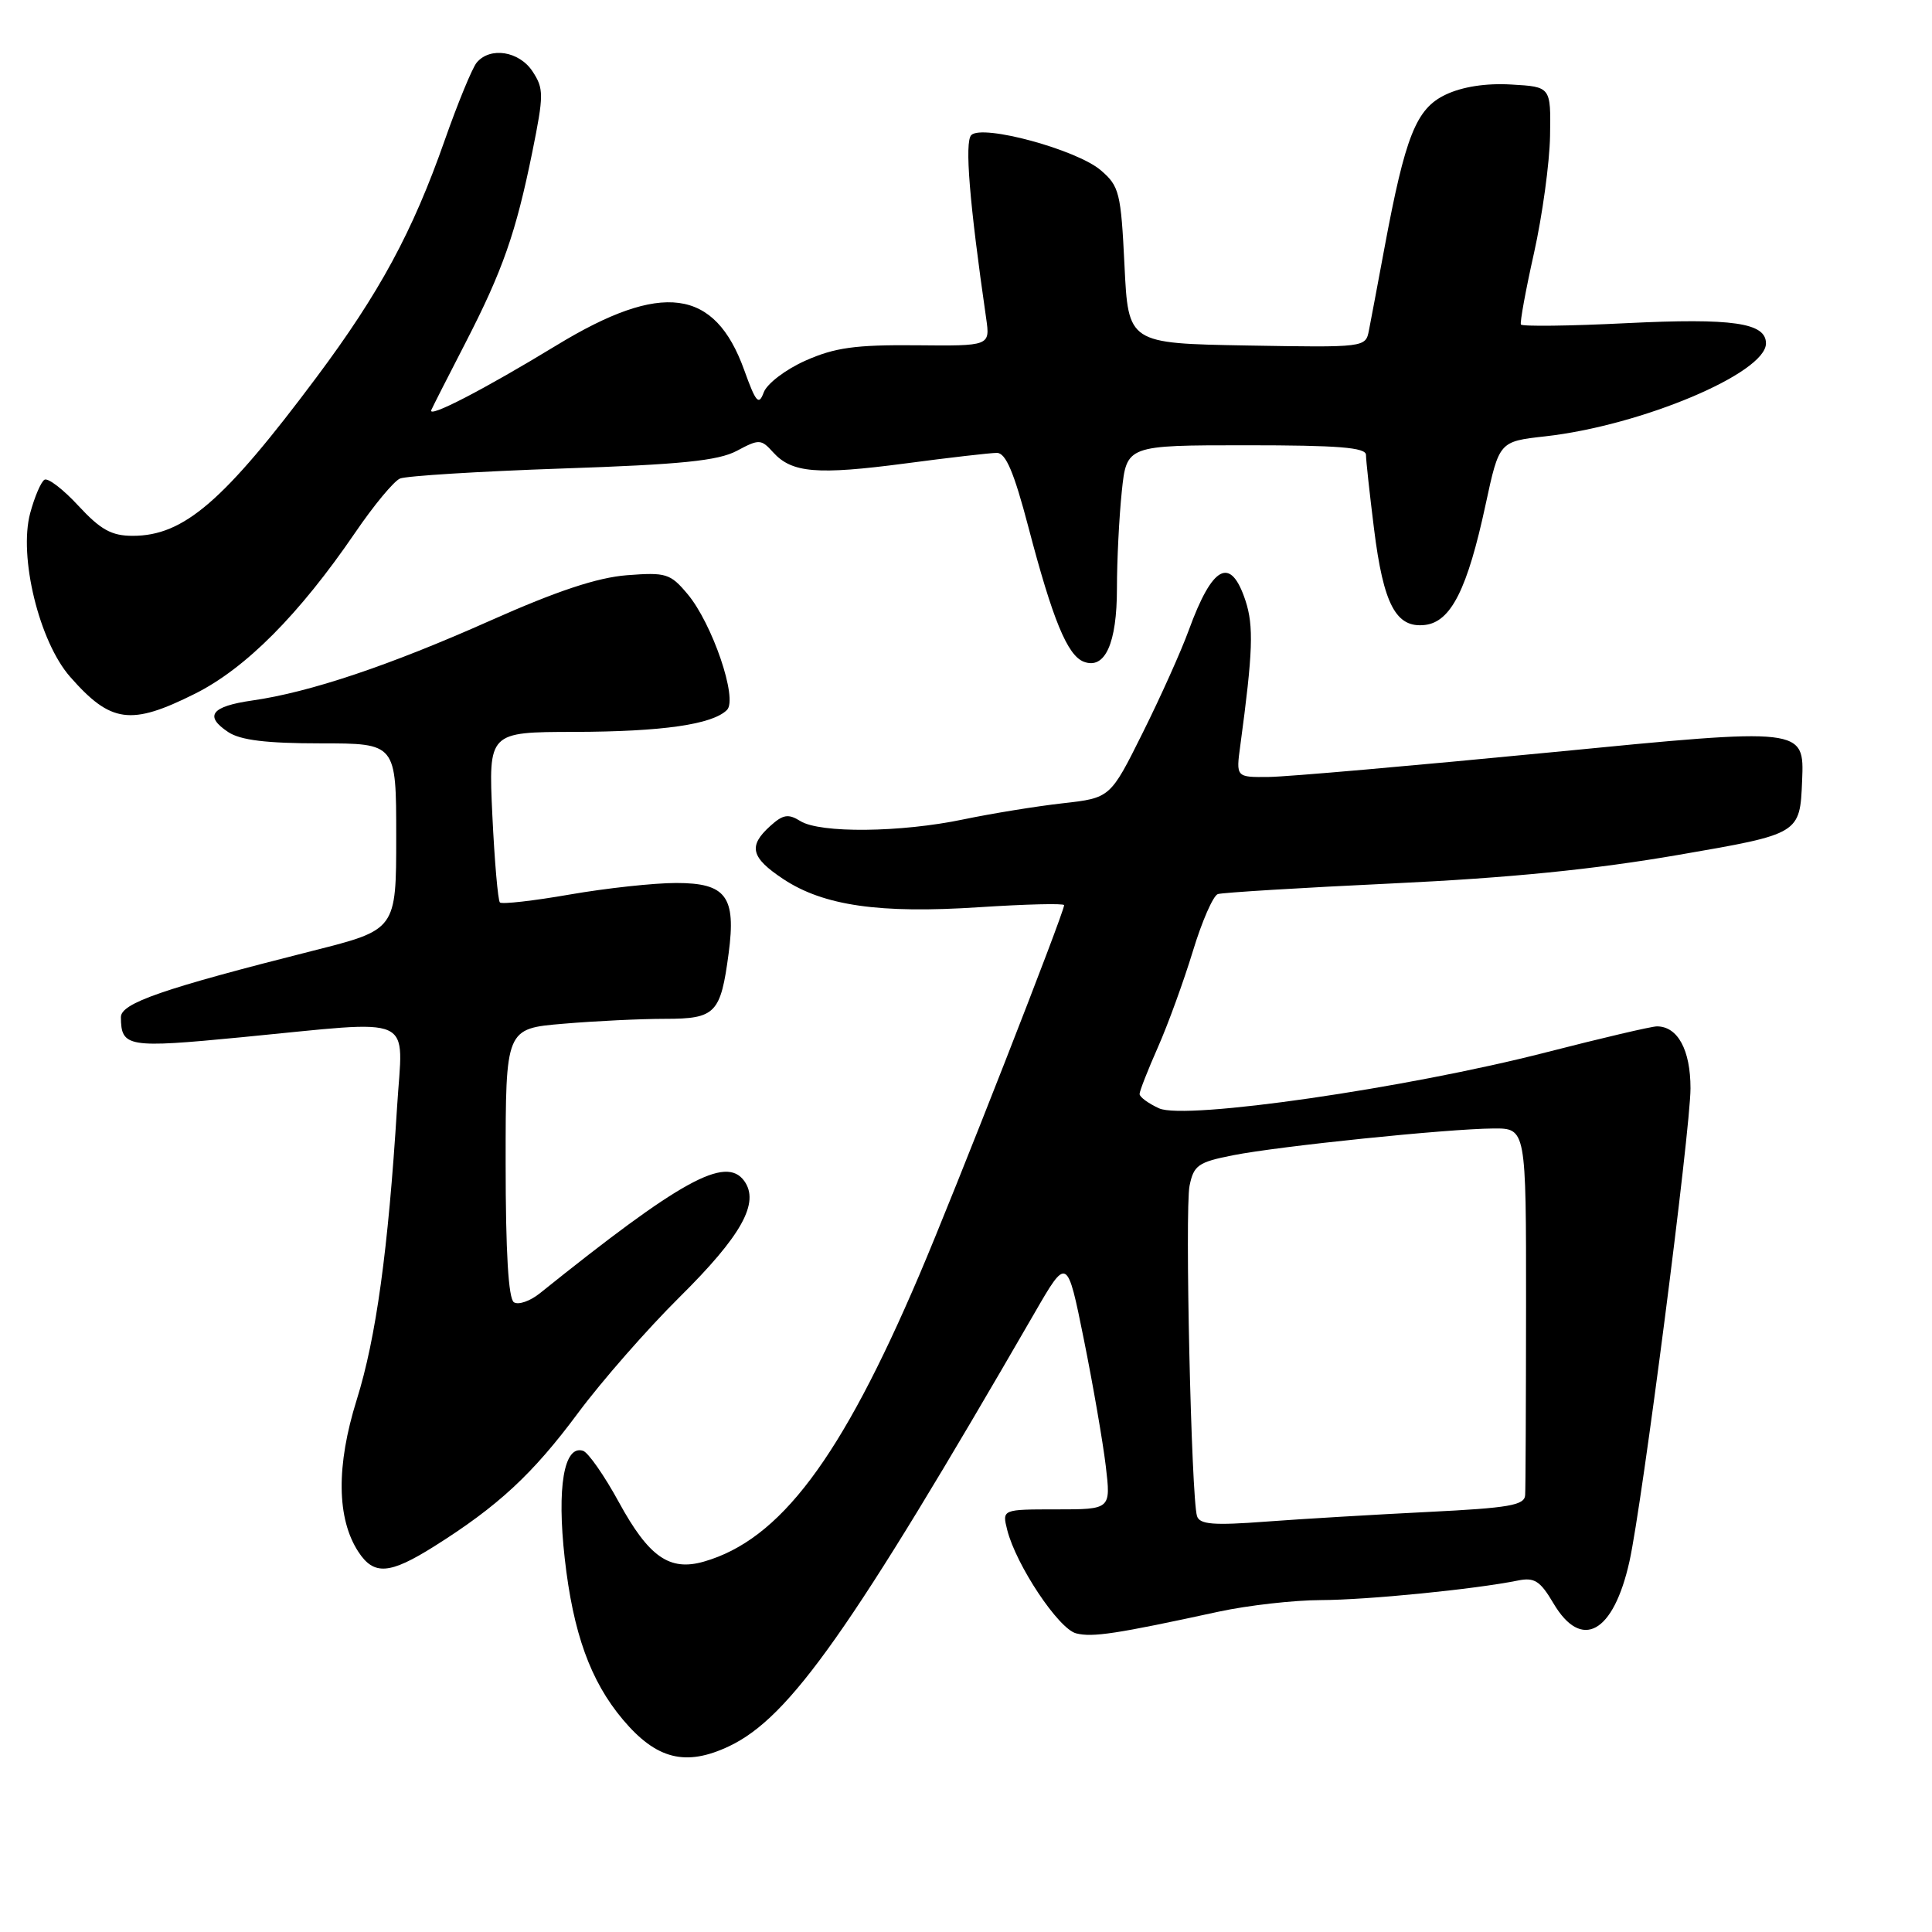 <?xml version="1.0" encoding="UTF-8" standalone="no"?>
<!DOCTYPE svg PUBLIC "-//W3C//DTD SVG 1.1//EN" "http://www.w3.org/Graphics/SVG/1.1/DTD/svg11.dtd" >
<svg xmlns="http://www.w3.org/2000/svg" xmlns:xlink="http://www.w3.org/1999/xlink" version="1.1" viewBox="0 0 256 256">
 <g >
 <path fill="currentColor"
d=" M 96.62 231.38 C 104.66 227.56 112.76 216.06 137.07 174.00 C 141.40 166.50 141.40 166.50 143.62 177.50 C 144.84 183.55 146.14 191.09 146.52 194.25 C 147.20 200.00 147.20 200.00 139.99 200.00 C 132.78 200.00 132.78 200.00 133.46 202.72 C 134.64 207.39 140.27 215.85 142.60 216.43 C 144.77 216.98 147.92 216.50 161.50 213.55 C 165.35 212.72 171.44 212.03 175.03 212.02 C 181.19 212.00 195.38 210.59 201.12 209.43 C 203.32 208.98 204.08 209.47 205.84 212.45 C 209.56 218.75 213.79 216.42 215.91 206.90 C 217.59 199.38 224.00 149.70 224.00 144.21 C 224.00 139.12 222.31 136.00 219.55 136.00 C 218.83 136.00 212.23 137.55 204.87 139.44 C 186.36 144.20 157.05 148.44 153.58 146.86 C 152.16 146.21 151.00 145.36 151.00 144.96 C 151.00 144.57 152.10 141.77 153.44 138.74 C 154.78 135.71 156.85 130.00 158.06 126.04 C 159.26 122.08 160.75 118.68 161.37 118.47 C 161.99 118.27 172.40 117.63 184.50 117.06 C 199.98 116.33 211.24 115.21 222.50 113.26 C 238.50 110.50 238.50 110.50 238.79 103.45 C 239.08 96.40 239.08 96.40 205.79 99.66 C 187.48 101.44 170.54 102.93 168.14 102.95 C 163.77 103.00 163.77 103.00 164.35 98.75 C 166.02 86.39 166.14 82.95 165.03 79.58 C 163.06 73.62 160.66 74.88 157.52 83.50 C 156.52 86.25 153.77 92.38 151.41 97.11 C 147.12 105.73 147.12 105.73 140.81 106.44 C 137.34 106.83 131.43 107.79 127.68 108.57 C 119.36 110.32 108.65 110.43 106.04 108.79 C 104.45 107.80 103.75 107.92 102.06 109.45 C 99.11 112.11 99.49 113.63 103.79 116.48 C 109.14 120.02 116.55 121.08 129.75 120.21 C 135.94 119.81 141.00 119.68 141.00 119.94 C 141.00 120.94 126.47 158.05 121.79 169.00 C 111.42 193.30 103.35 204.03 93.27 206.92 C 88.72 208.23 85.97 206.31 82.00 199.04 C 80.08 195.52 77.94 192.46 77.26 192.24 C 74.73 191.42 73.77 197.08 74.83 206.50 C 75.94 216.38 78.23 222.74 82.53 227.85 C 86.98 233.14 90.86 234.11 96.62 231.38 Z  M 57.55 204.89 C 65.99 199.58 70.59 195.32 76.57 187.26 C 79.74 182.99 85.80 176.08 90.02 171.90 C 98.27 163.73 100.71 159.35 98.60 156.46 C 96.14 153.11 90.19 156.39 71.53 171.37 C 70.25 172.40 68.70 172.94 68.10 172.56 C 67.37 172.11 67.00 165.95 67.00 154.09 C 67.00 136.29 67.00 136.29 74.65 135.65 C 78.86 135.29 84.92 135.00 88.12 135.00 C 94.82 135.00 95.49 134.30 96.55 126.31 C 97.55 118.79 96.21 117.00 89.60 117.00 C 86.66 117.00 80.32 117.69 75.49 118.53 C 70.67 119.37 66.51 119.84 66.24 119.58 C 65.98 119.31 65.53 114.13 65.24 108.05 C 64.72 97.00 64.72 97.00 76.11 96.98 C 87.76 96.95 94.40 96.00 96.33 94.07 C 97.79 92.61 94.38 82.60 91.09 78.70 C 88.82 75.99 88.24 75.82 83.07 76.22 C 79.14 76.53 73.83 78.29 65.00 82.22 C 51.60 88.19 41.07 91.73 33.42 92.82 C 27.98 93.60 27.02 94.87 30.25 97.01 C 31.87 98.08 35.31 98.50 42.50 98.50 C 52.50 98.50 52.50 98.50 52.50 110.84 C 52.50 123.19 52.50 123.19 41.50 125.97 C 21.48 131.03 16.00 132.93 16.02 134.79 C 16.05 138.76 16.90 138.90 32.01 137.44 C 55.55 135.17 53.38 134.19 52.61 146.75 C 51.44 165.64 49.83 177.29 47.27 185.47 C 44.53 194.21 44.61 201.23 47.49 205.63 C 49.55 208.77 51.62 208.62 57.55 204.89 Z  M 25.82 91.93 C 32.55 88.57 39.64 81.44 47.06 70.58 C 49.50 67.00 52.17 63.77 53.00 63.41 C 53.83 63.06 63.50 62.46 74.50 62.08 C 90.27 61.55 95.16 61.05 97.63 59.74 C 100.59 58.16 100.85 58.17 102.44 59.93 C 104.92 62.67 108.25 62.95 119.96 61.41 C 125.76 60.64 131.22 60.01 132.09 60.01 C 133.27 60.00 134.36 62.58 136.27 69.85 C 139.48 82.10 141.43 86.84 143.60 87.68 C 146.42 88.76 148.00 85.26 148.00 77.96 C 148.00 74.29 148.29 68.53 148.64 65.15 C 149.28 59.00 149.28 59.00 165.14 59.00 C 177.34 59.00 181.00 59.29 181.00 60.28 C 181.00 60.98 181.48 65.37 182.06 70.03 C 183.31 80.11 184.98 83.25 188.81 82.81 C 192.26 82.41 194.44 78.08 196.85 66.86 C 198.65 58.50 198.65 58.50 204.73 57.82 C 217.48 56.40 234.00 49.44 234.00 45.50 C 234.00 42.77 229.60 42.13 215.53 42.82 C 207.98 43.20 201.68 43.27 201.53 43.00 C 201.38 42.73 202.16 38.45 203.27 33.50 C 204.37 28.55 205.33 21.58 205.39 18.00 C 205.50 11.50 205.50 11.50 200.26 11.20 C 196.91 11.00 193.77 11.49 191.56 12.54 C 187.64 14.40 186.21 17.99 183.42 33.00 C 182.55 37.67 181.64 42.52 181.39 43.78 C 180.95 46.04 180.89 46.05 165.22 45.78 C 149.50 45.50 149.50 45.50 149.00 35.16 C 148.53 25.54 148.32 24.67 145.87 22.57 C 142.69 19.83 130.17 16.43 128.70 17.90 C 127.80 18.80 128.45 26.83 130.67 42.17 C 131.20 45.85 131.20 45.85 121.35 45.75 C 113.34 45.68 110.61 46.06 106.74 47.78 C 104.10 48.95 101.63 50.84 101.20 51.99 C 100.54 53.78 100.16 53.34 98.61 49.03 C 94.71 38.19 87.70 37.26 73.77 45.74 C 64.04 51.66 56.63 55.49 57.15 54.33 C 57.35 53.87 59.37 49.90 61.64 45.50 C 66.61 35.86 68.36 30.85 70.54 20.11 C 72.06 12.58 72.07 11.75 70.57 9.47 C 68.80 6.77 64.94 6.16 63.16 8.30 C 62.57 9.02 60.67 13.63 58.94 18.55 C 54.68 30.70 50.30 38.80 41.91 50.03 C 29.66 66.43 24.36 71.00 17.59 71.00 C 14.78 71.00 13.34 70.20 10.40 67.03 C 8.38 64.84 6.35 63.28 5.89 63.57 C 5.43 63.85 4.58 65.84 4.00 67.99 C 2.45 73.76 5.19 85.01 9.29 89.68 C 14.68 95.82 17.32 96.18 25.82 91.93 Z  M 158.61 200.89 C 157.85 198.48 156.99 160.31 157.62 157.13 C 158.17 154.41 158.76 153.99 163.37 153.08 C 169.51 151.87 191.72 149.58 197.86 149.53 C 202.22 149.50 202.22 149.50 202.21 173.00 C 202.20 185.93 202.15 197.22 202.09 198.11 C 202.01 199.46 199.97 199.81 189.25 200.34 C 182.24 200.69 172.57 201.26 167.77 201.62 C 160.77 202.15 158.96 202.00 158.61 200.89 Z "/>
</g>
</svg>